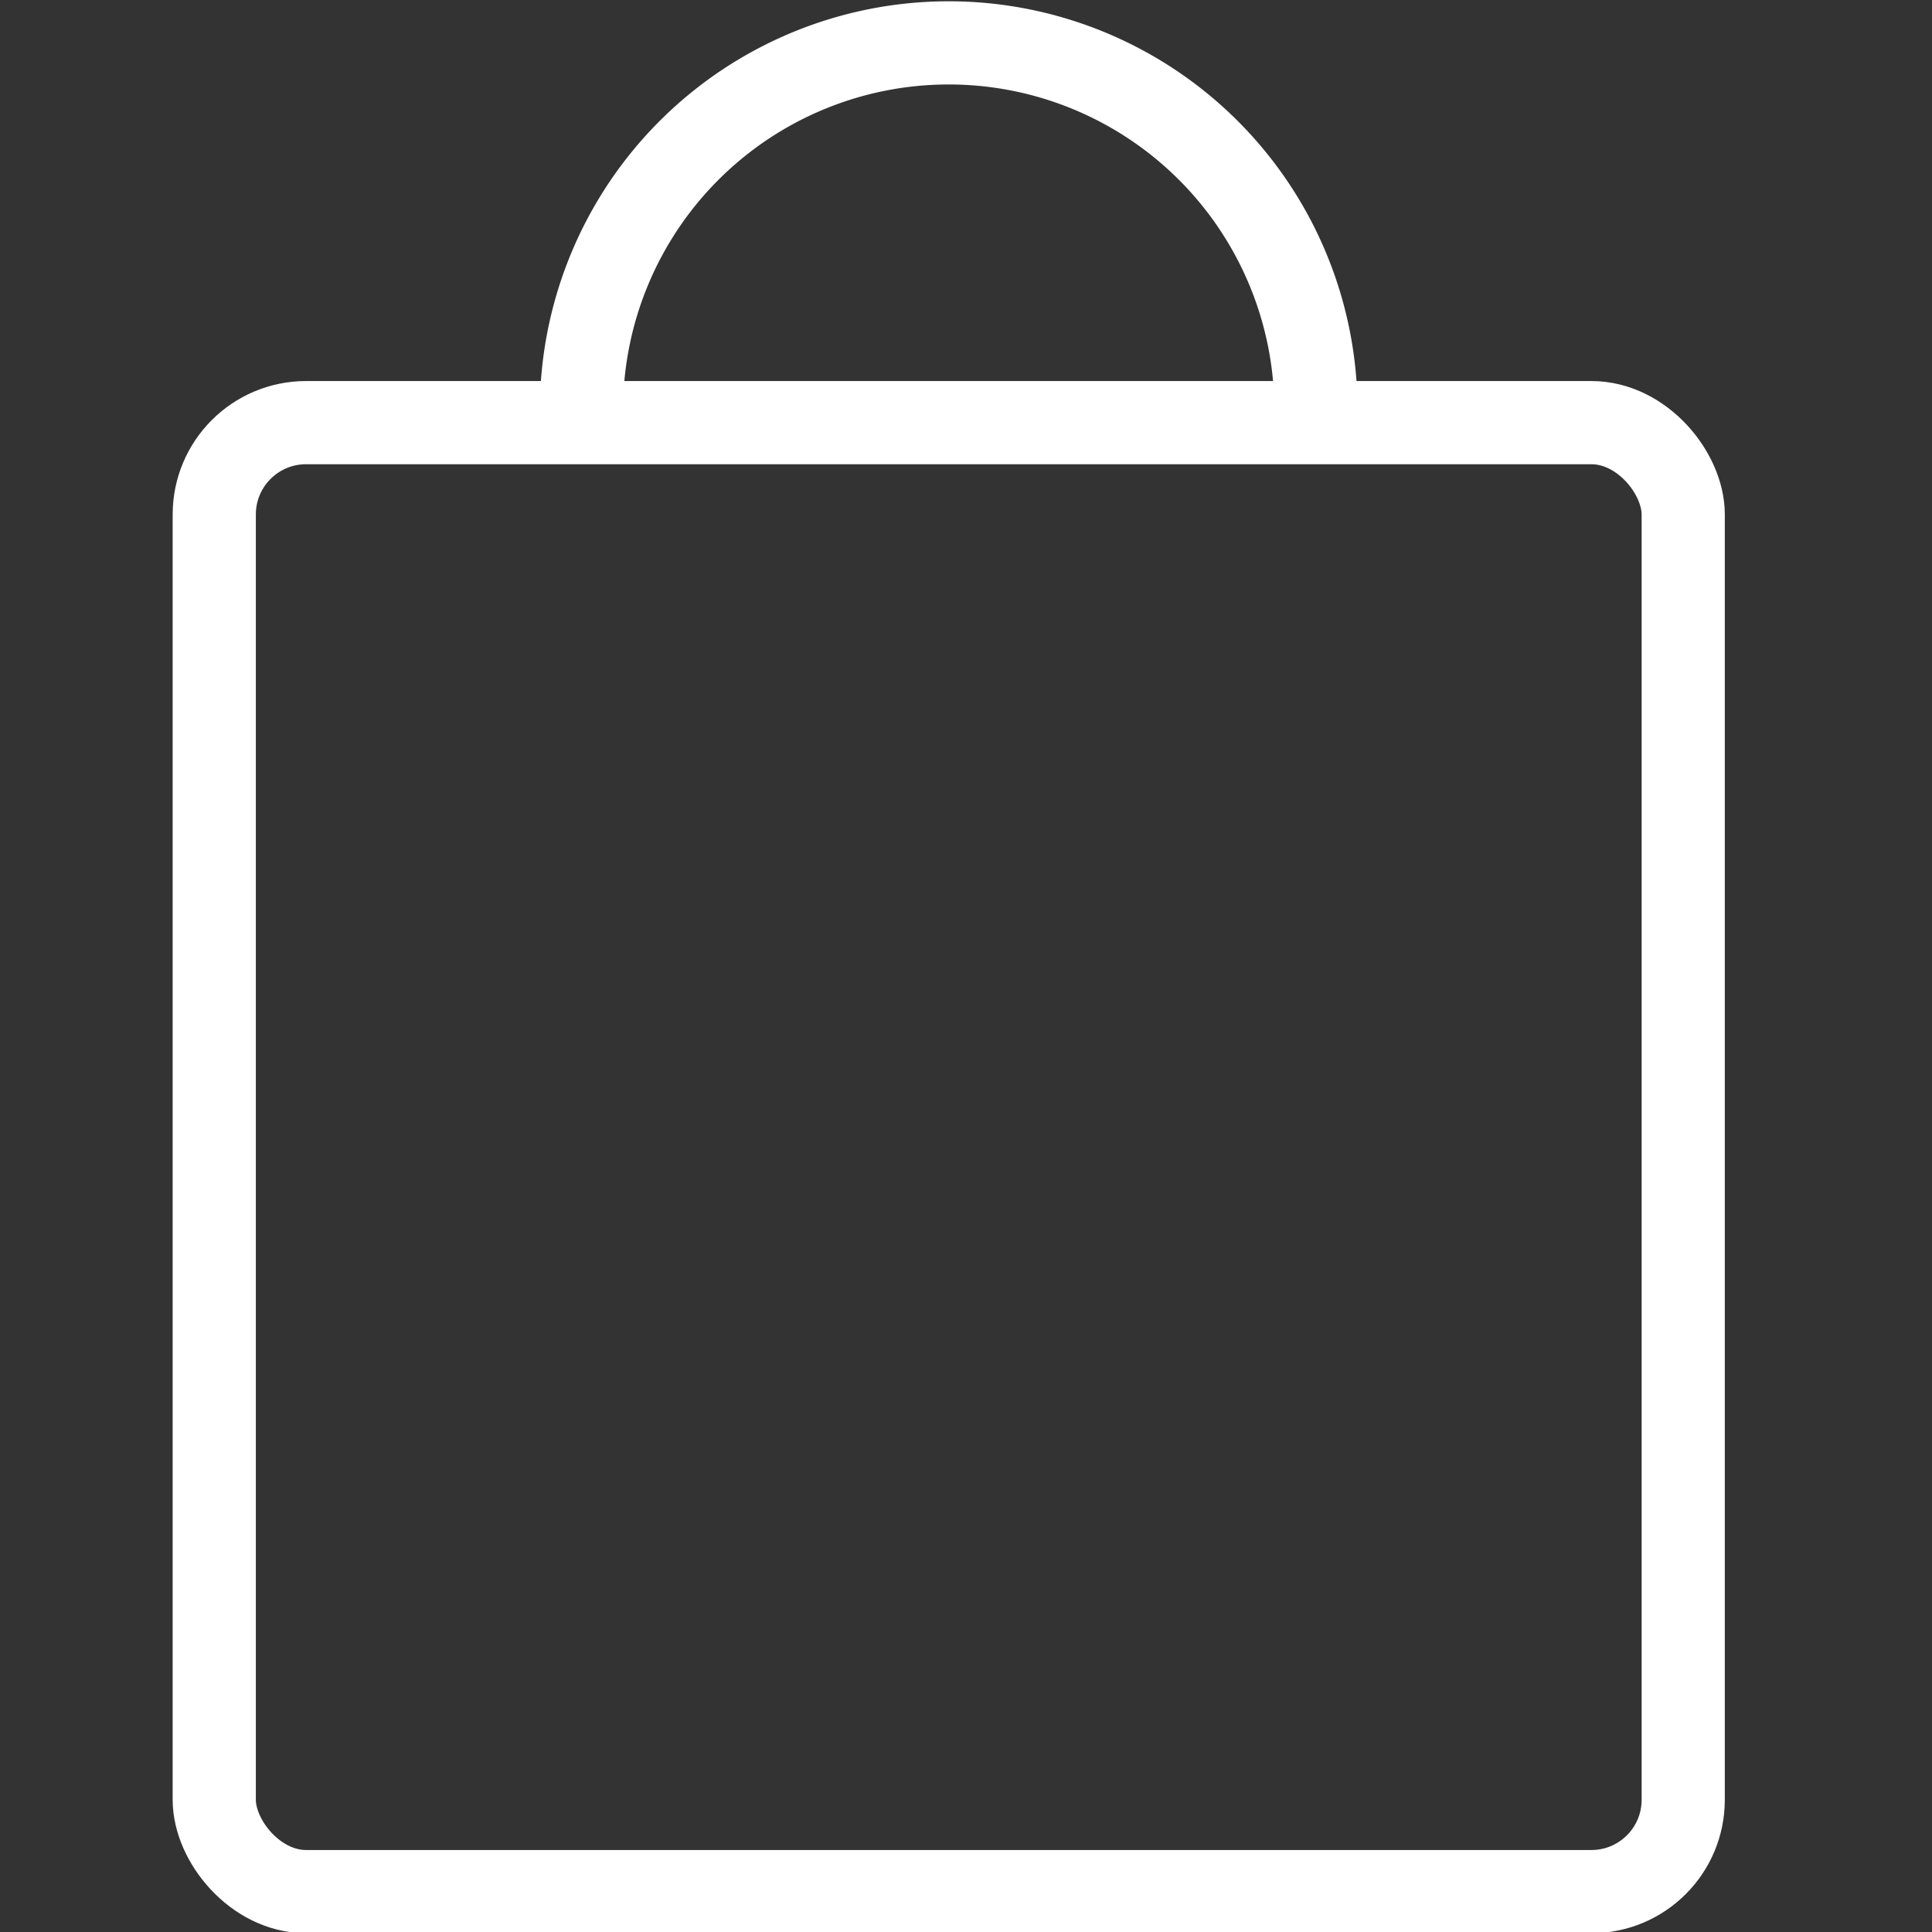 <?xml version="1.0" encoding="UTF-8" standalone="no"?>
<!-- Created with Inkscape (http://www.inkscape.org/) -->

<svg
   width="512"
   height="512"
   viewBox="0 0 135.467 135.467"
   version="1.1"
   id="svg3361"
   inkscape:version="1.1 (c68e22c387, 2021-05-23)"
   sodipodi:docname="bolsadecompra.svg"
   xmlns:inkscape="http://www.inkscape.org/namespaces/inkscape"
   xmlns:sodipodi="http://sodipodi.sourceforge.net/DTD/sodipodi-0.dtd"
   xmlns="http://www.w3.org/2000/svg"
   xmlns:svg="http://www.w3.org/2000/svg">
  <rect x="0" y="0" width="135.467" height="135.467" fill="#333333" stroke="none"/>
  <sodipodi:namedview
     id="namedview3363"
     pagecolor="#ffffff"
     bordercolor="#666666"
     borderopacity="1.0"
     inkscape:pageshadow="2"
     inkscape:pageopacity="0.0"
     inkscape:pagecheckerboard="0"
     inkscape:document-units="mm"
     showgrid="false"
     units="px"
     inkscape:zoom="0.74118967"
     inkscape:cx="261.06678"
     inkscape:cy="238.13068"
     inkscape:window-width="1920"
     inkscape:window-height="1017"
     inkscape:window-x="-8"
     inkscape:window-y="-8"
     inkscape:window-maximized="1"
     inkscape:current-layer="layer1" />
  <defs
     id="defs3358">
    <clipPath
       clipPathUnits="userSpaceOnUse"
       id="clipPath3111">
      <rect
         style="display:none;fill:none;fill-opacity:1;stroke:#050505;stroke-width:2.265;stroke-opacity:1"
         id="rect3113"
         width="40"
         height="40"
         x="60.318"
         y="113.507"
         rx="2.5"
         d="m 62.818,113.507 h 35 c 1.385,0 2.5,1.115 2.5,2.5 v 35 c 0,1.385 -1.115,2.5 -2.5,2.5 h -35 c -1.385,0 -2.5,-1.115 -2.5,-2.5 v -35 c 0,-1.385 1.115,-2.5 2.5,-2.5 z" />
      <path
         id="lpe_path-effect3115"
         style="fill:none;fill-opacity:1;stroke:#050505;stroke-width:2.265;stroke-opacity:1"
         class="powerclip"
         d="m 64.186,97.034 h 32.265 v 32.265 h -32.265 z m -1.367,16.474 c -1.385,0 -2.5,1.115 -2.5,2.5 v 35 c 0,1.385 1.115,2.5 2.5,2.5 h 35 c 1.385,0 2.5,-1.115 2.5,-2.5 v -35 c 0,-1.385 -1.115,-2.5 -2.5,-2.5 z" />
    </clipPath>
    <inkscape:path-effect
       effect="powerclip"
       id="path-effect3115"
       is_visible="true"
       lpeversion="1"
       inverse="true"
       flatten="false"
       hide_clip="false"
       message="Utilice la regla de relleno parimpar en el diálogo &lt;b&gt;Relleno y borde&lt;/b&gt; si el resultado no está aplanada después de convertir el recorte en trayectos." />
  </defs>
  <g
     inkscape:label="Capa 1"
     inkscape:groupmode="layer"
     id="layer1">
    <g
       id="g3500"
       transform="matrix(2.575,0,0,2.575,-189.934,-172.091)"
       style="fill:none;stroke:#ffffff;stroke-opacity:1">
      <rect
         style="fill:none;fill-opacity:1;stroke:#ffffff;stroke-width:2.265;stroke-opacity:1"
         id="rect846"
         width="40"
         height="40"
         x="79.595"
         y="78.34"
         rx="2.5" />
      <path
         style="fill:none;stroke:#ffffff;stroke-width:2.265;stroke-opacity:1"
         id="path936"
         clip-path="url(#clipPath3111)"
         inkscape:path-effect="#path-effect3115"
         sodipodi:type="arc"
         sodipodi:cx="80.318497"
         sodipodi:cy="113.16616"
         sodipodi:rx="10"
         sodipodi:ry="10"
         transform="translate(19.276,-35.167)"
         d="m 90.318,113.166 a 10,10 0 0 1 -10,10 10,10 0 0 1 -10,-10 10,10 0 0 1 10,-10 10,10 0 0 1 10,10 z" />
    </g>
  </g>
</svg>
